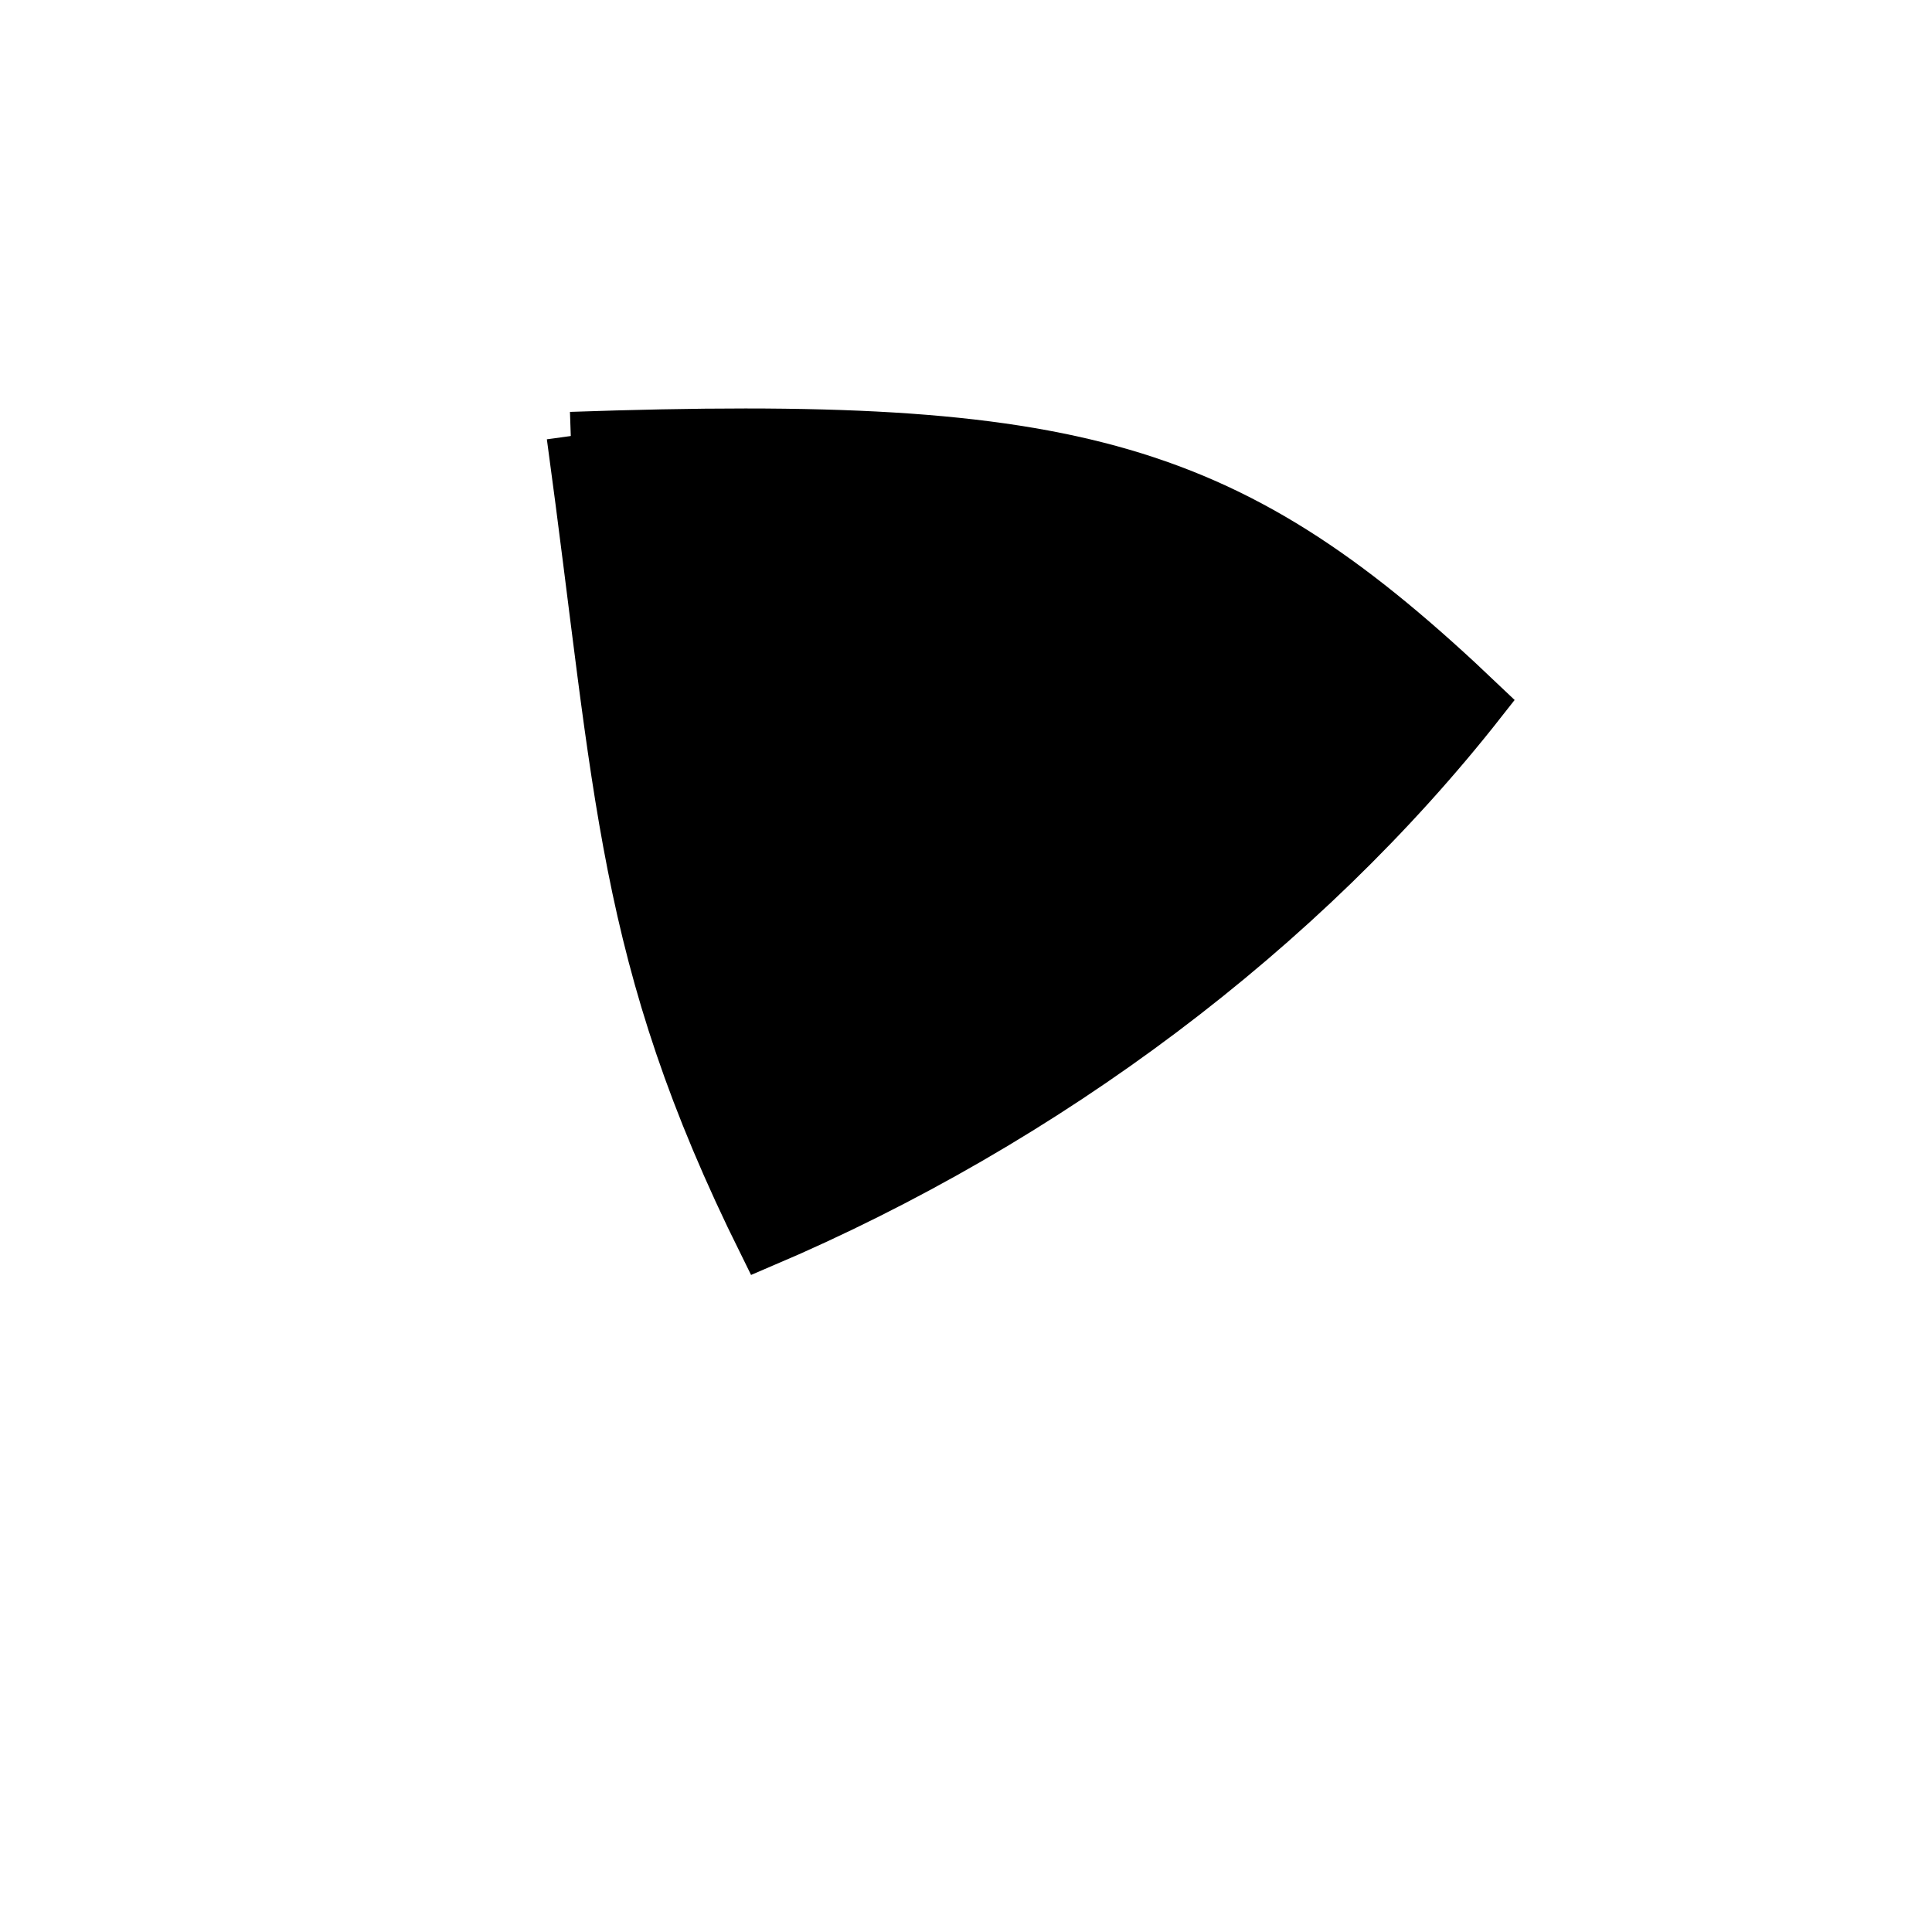 <?xml version="1.0" standalone="no"?>
<!DOCTYPE svg PUBLIC "-//W3C//DTD SVG 1.1//EN" "http://www.w3.org/Graphics/SVG/1.1/DTD/svg11.dtd">
<svg width="200px" height="200px" viewBox="0 0 200 200" xmlns="http://www.w3.org/2000/svg" version="1.1">
<title>Example</title>
<desc>Just a stage</desc>
<path d='M 59.088 45.137C 111.657 43.324 127.438 47.936 153.426 72.704 C 134.929 96.268 108.443 116.2 78.941 128.758 C 64.152 98.933 64.152 82.134 59.088 45.137' fill="black" stroke-dasharray="[0,0]" stroke="black" stroke-width="5"/>
</svg>
